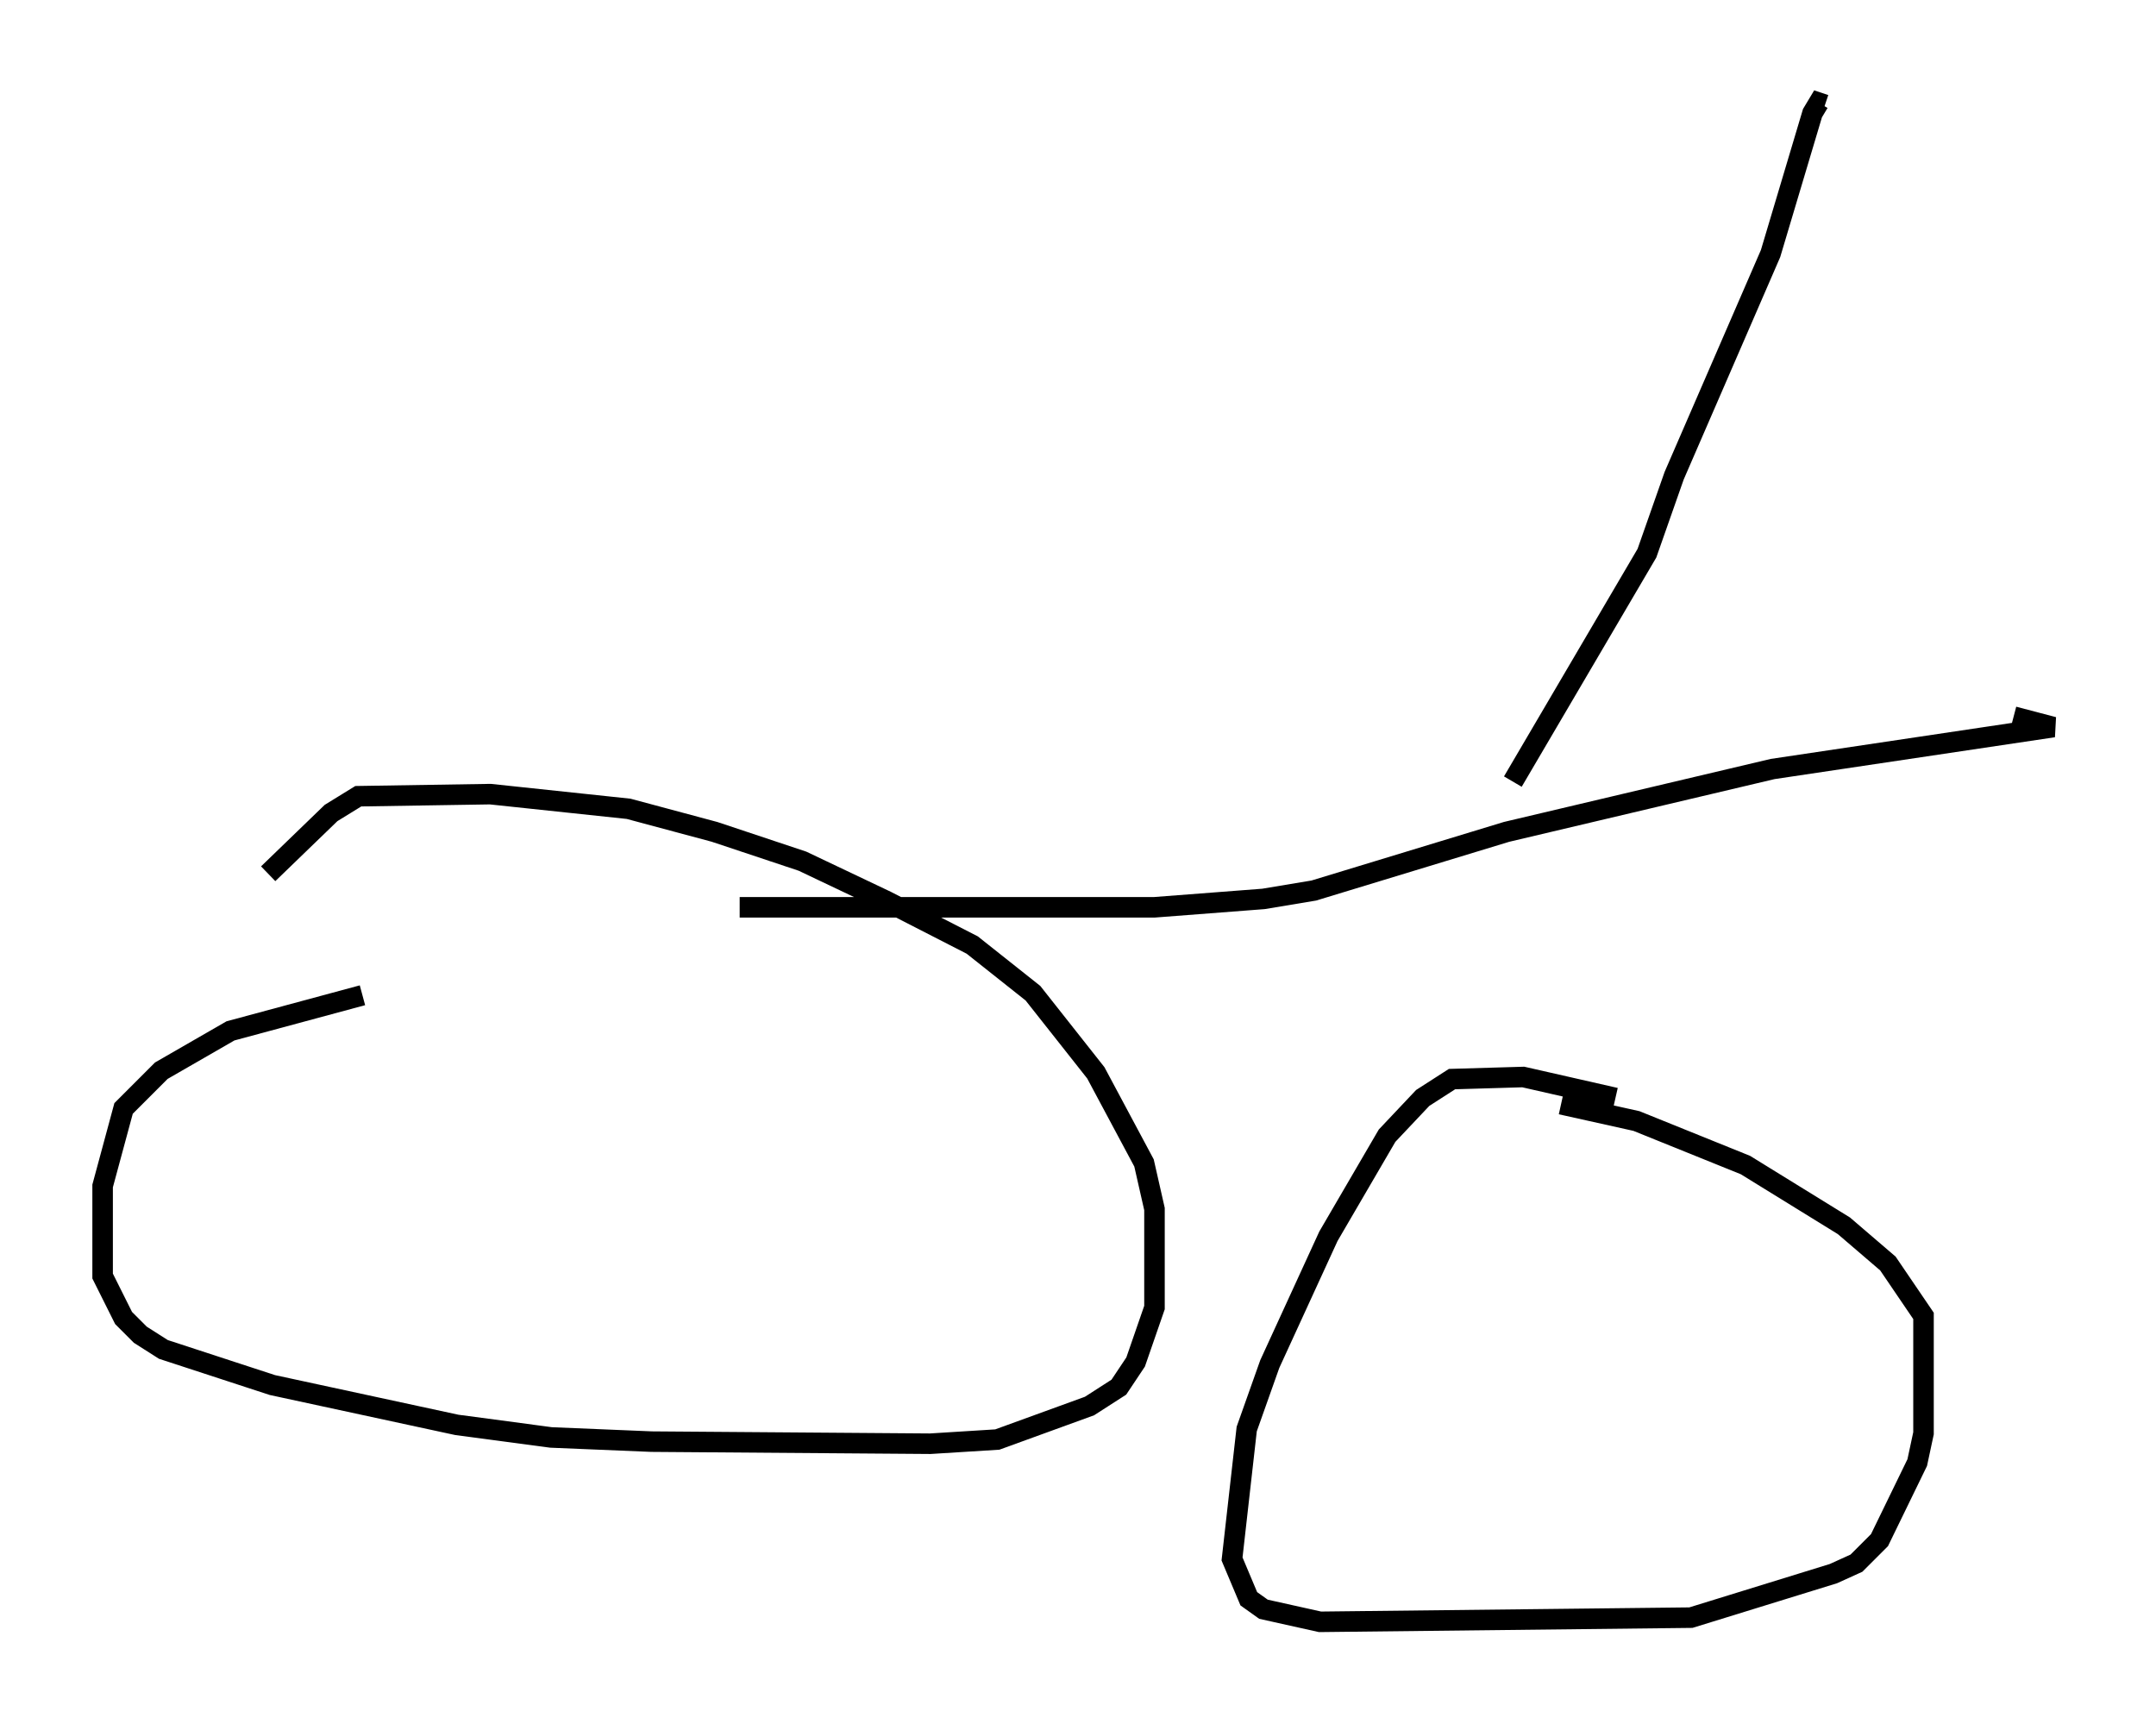<?xml version="1.0" encoding="utf-8" ?>
<svg baseProfile="full" height="84.011" version="1.1" width="105.041" xmlns="http://www.w3.org/2000/svg" xmlns:ev="http://www.w3.org/2001/xml-events" xmlns:xlink="http://www.w3.org/1999/xlink"><defs /><rect fill="white" height="84.011" width="105.041" x="0" y="0" /><path d="M21.64, 48.488 m-3.981, 0.0 l-6.431, 1.735 -3.369, 1.94 l-1.838, 1.838 -1.021, 3.777 l0.0, 4.39 1.021, 2.042 l0.817, 0.817 1.123, 0.715 l5.308, 1.735 8.983, 1.94 l4.594, 0.613 4.9, 0.204 l13.577, 0.102 3.267, -0.204 l4.492, -1.633 1.429, -0.919 l0.817, -1.225 0.919, -2.654 l0.0, -4.798 -0.51, -2.246 l-2.348, -4.39 -3.063, -3.879 l-2.96, -2.348 -4.185, -2.144 l-4.083, -1.94 -4.288, -1.429 l-4.185, -1.123 -6.738, -0.715 l-6.431, 0.102 -1.327, 0.817 l-3.063, 2.96 m65.64, 10.923 l-4.492, -1.021 -3.471, 0.102 l-1.429, 0.919 -1.735, 1.838 l-2.858, 4.9 -2.858, 6.227 l-1.123, 3.165 -0.715, 6.329 l0.817, 1.94 0.715, 0.51 l2.756, 0.613 18.069, -0.204 l6.942, -2.144 1.123, -0.51 l1.123, -1.123 1.838, -3.777 l0.306, -1.429 0.0, -5.717 l-1.735, -2.552 -2.144, -1.838 l-4.798, -2.96 -5.308, -2.144 l-3.675, -0.817 m-40.017, -9.596 l20.213, 0.0 5.308, -0.408 l2.45, -0.408 9.392, -2.858 l12.965, -3.063 13.679, -2.042 l-1.94, -0.51 m-24.398, 3.165 l6.533, -11.127 1.327, -3.777 l4.696, -10.821 2.042, -6.84 l0.306, -0.51 0.306, 0.102 " fill="none" stroke="black" stroke-width="1" /></svg>